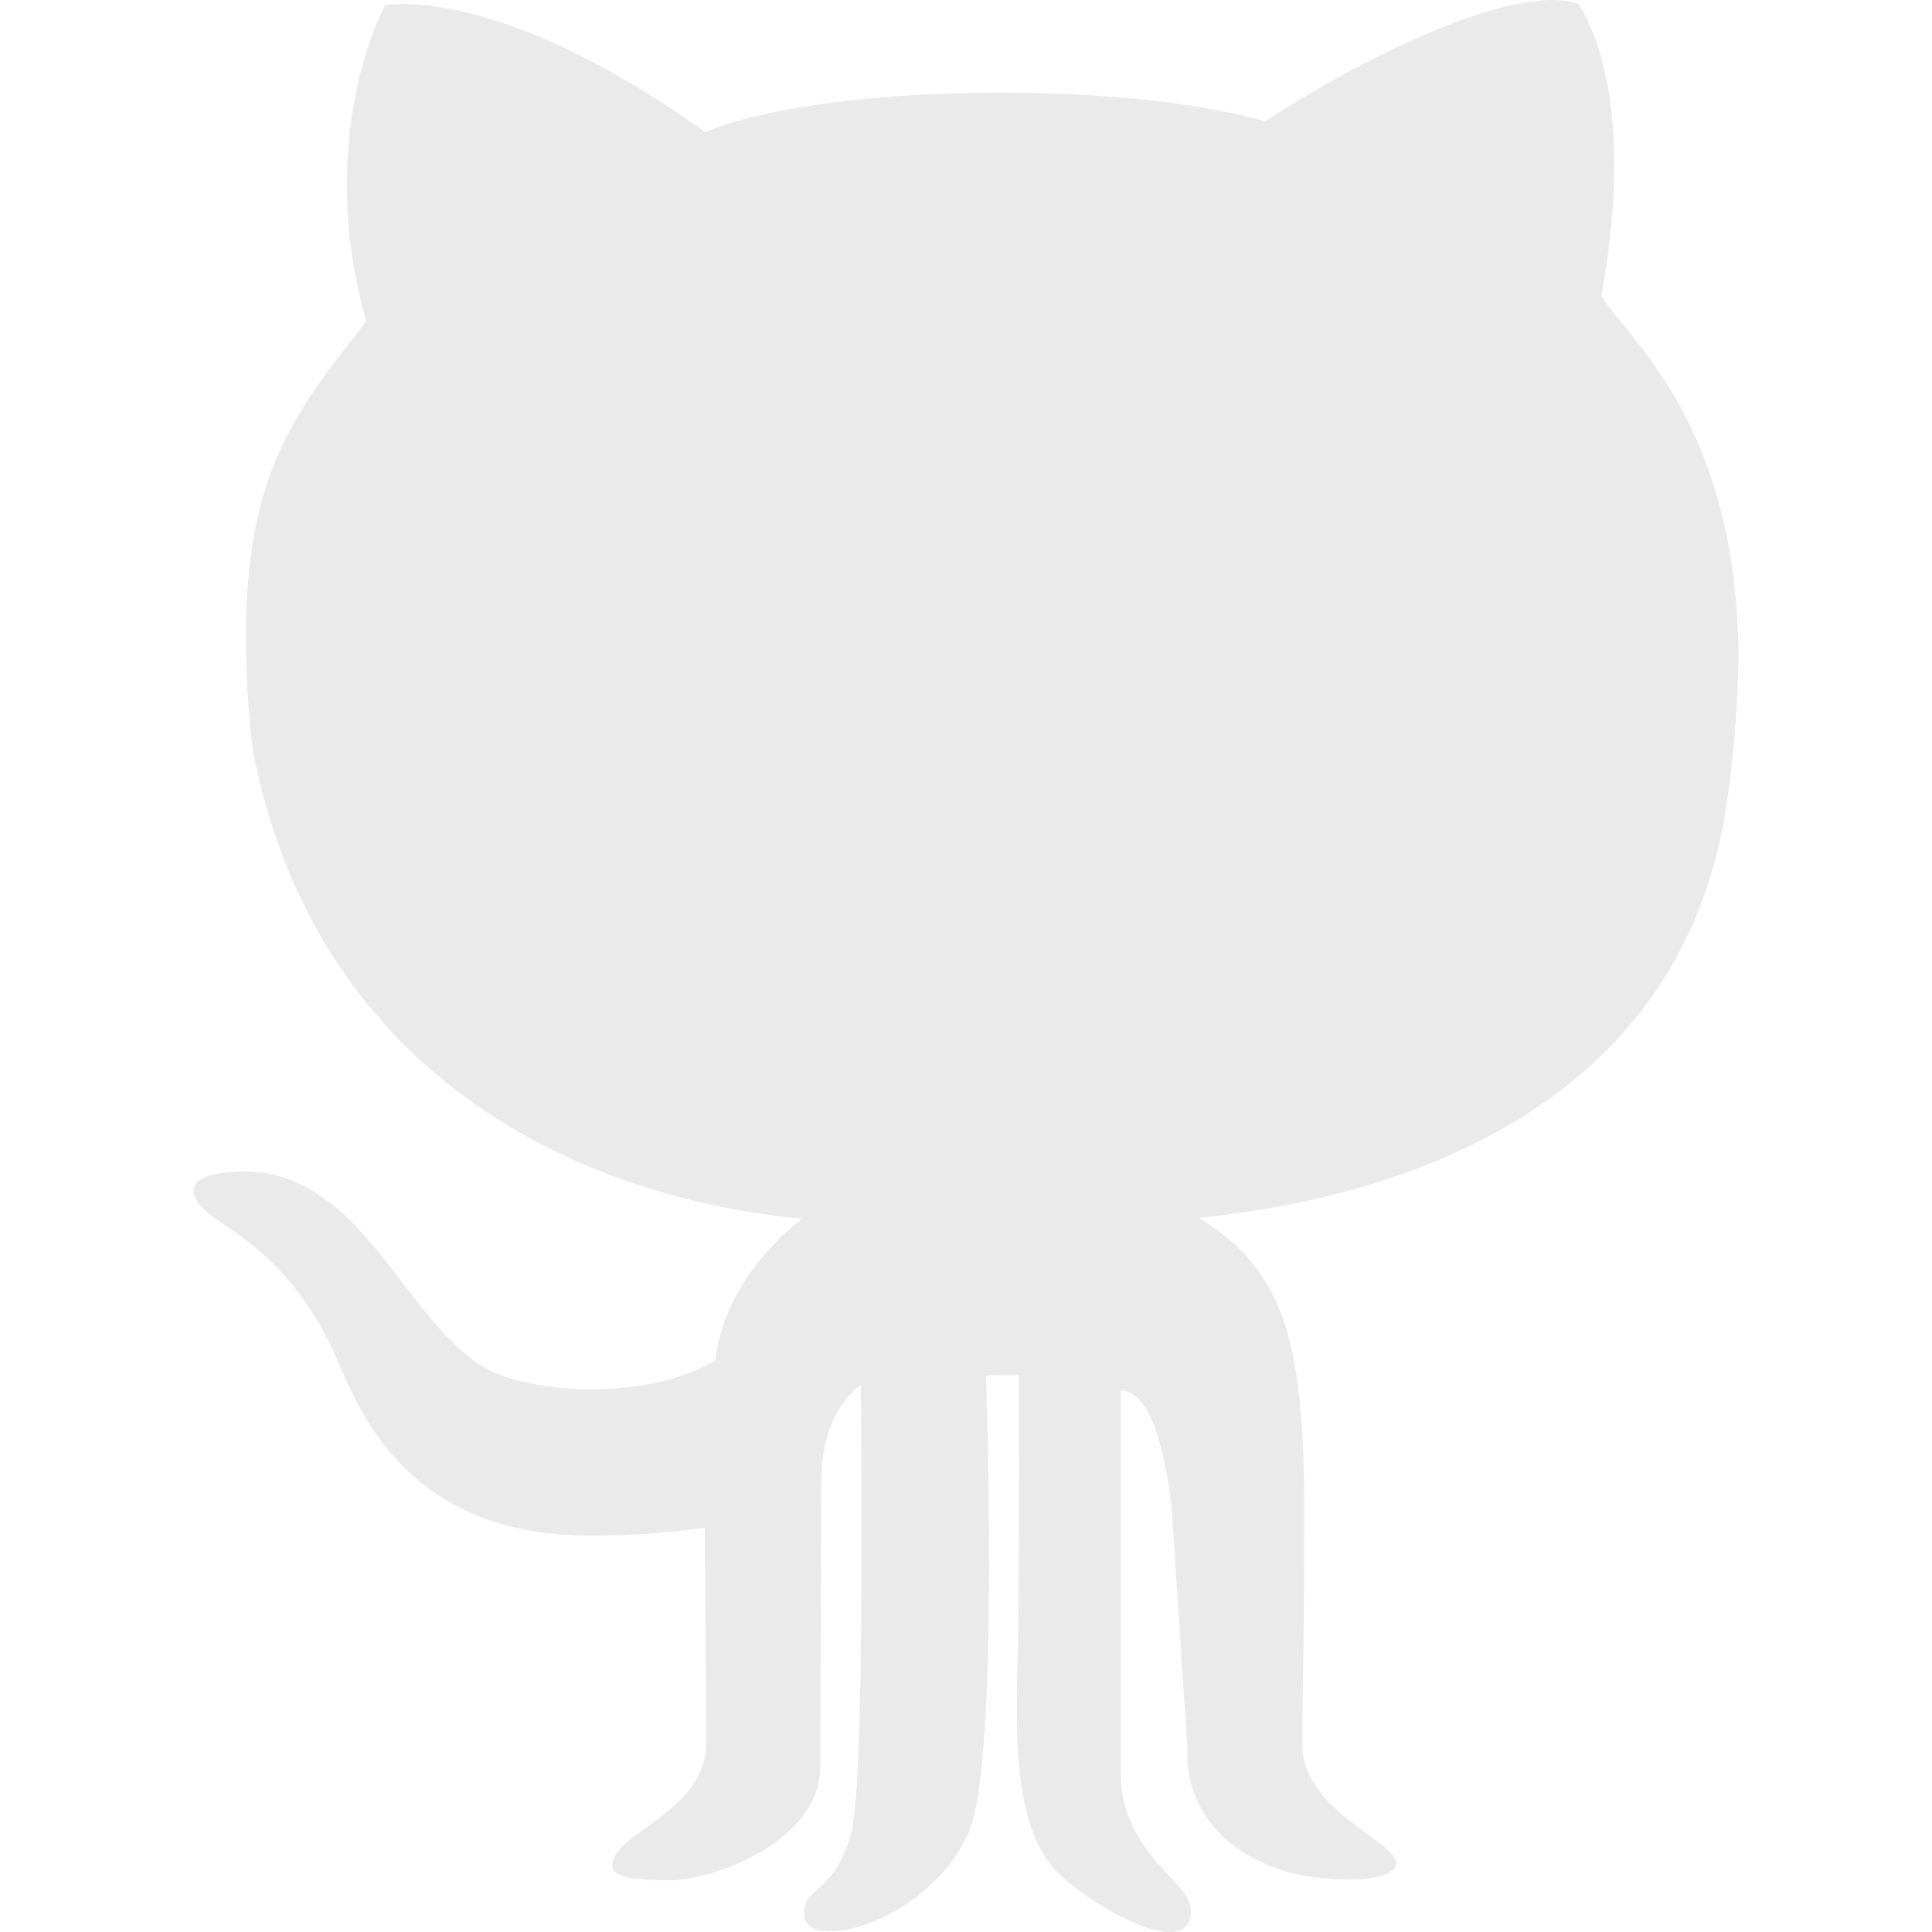 <?xml version="1.0" encoding="utf-8"?>
<!-- Generator: Adobe Illustrator 25.2.3, SVG Export Plug-In . SVG Version: 6.00 Build 0)  -->
<svg version="1.1" id="Capa_1" xmlns="http://www.w3.org/2000/svg" xmlns:xlink="http://www.w3.org/1999/xlink" x="0px" y="0px"
	 viewBox="0 0 478.61 478.61" style="enable-background:new 0 0 478.61 478.61;" xml:space="preserve">
<style type="text/css">
	.st0{fill:#EAEAEA;}
</style>
<g id="XMLID_122_">
	<g>
		<path class="st0" d="M427.5,200.7c1.78-11.24,2.88-23.56,3.16-37.38c-0.11-59.25-28.47-80.21-33.92-90.04
			c8.04-44.89-1.33-65.31-5.69-72.3c-16.07-5.7-55.91,14.72-77.68,29.1c-35.49-10.39-110.49-9.38-138.62,2.69
			C122.86-4.39,95.41,1.28,95.41,1.28S77.66,33.1,90.72,79.65c-17.07,21.76-29.8,37.14-29.8,77.95c0,9.77,0.61,19.01,1.64,27.89
			c14.71,77.32,75.97,110.67,136.15,116.43c-9.06,6.88-19.93,19.9-21.43,34.99c-11.38,7.36-34.27,9.79-52.07,4.19
			c-24.94-7.88-34.49-57.27-71.83-50.22c-8.08,1.51-6.47,6.84,0.52,11.39c11.38,7.38,22.09,16.55,30.35,36.18
			c6.34,15.07,19.69,41.98,61.87,41.98c16.75,0,28.48-1.98,28.48-1.98s0.32,38.41,0.32,53.39c0,17.24-23.26,22.08-23.26,30.35
			c0,3.29,7.7,3.6,13.89,3.6c12.23,0,37.67-10.19,37.67-28.1c0-14.24,0.23-62.08,0.23-70.46c0-18.31,9.81-24.14,9.81-24.14
			s1.2,97.73-2.36,110.83c-4.18,15.41-11.74,13.22-11.74,20.08c0,10.23,30.59,2.5,40.74-19.9c7.85-17.49,4.33-113.33,4.33-113.33
			l8.18-0.18c0,0,0.09,43.89-0.19,63.94c-0.29,20.77-2.44,47.02,9.9,59.42c8.1,8.15,32.9,22.45,32.9,9.38
			c0-7.57-17.37-13.83-17.37-34.35v-94.53c10.55,0,12.73,31.07,12.73,31.07l3.8,57.73c0,0-2.53,21.07,22.76,29.86
			c8.92,3.13,28.02,3.98,28.91-1.27c0.9-5.26-22.99-13.04-23.22-29.34c-0.12-9.93,0.45-15.74,0.45-58.93
			c0-43.17-5.8-59.14-26.01-71.86C355.67,295.68,416.54,269.51,427.5,200.7z"/>
	</g>
</g>
</svg>
